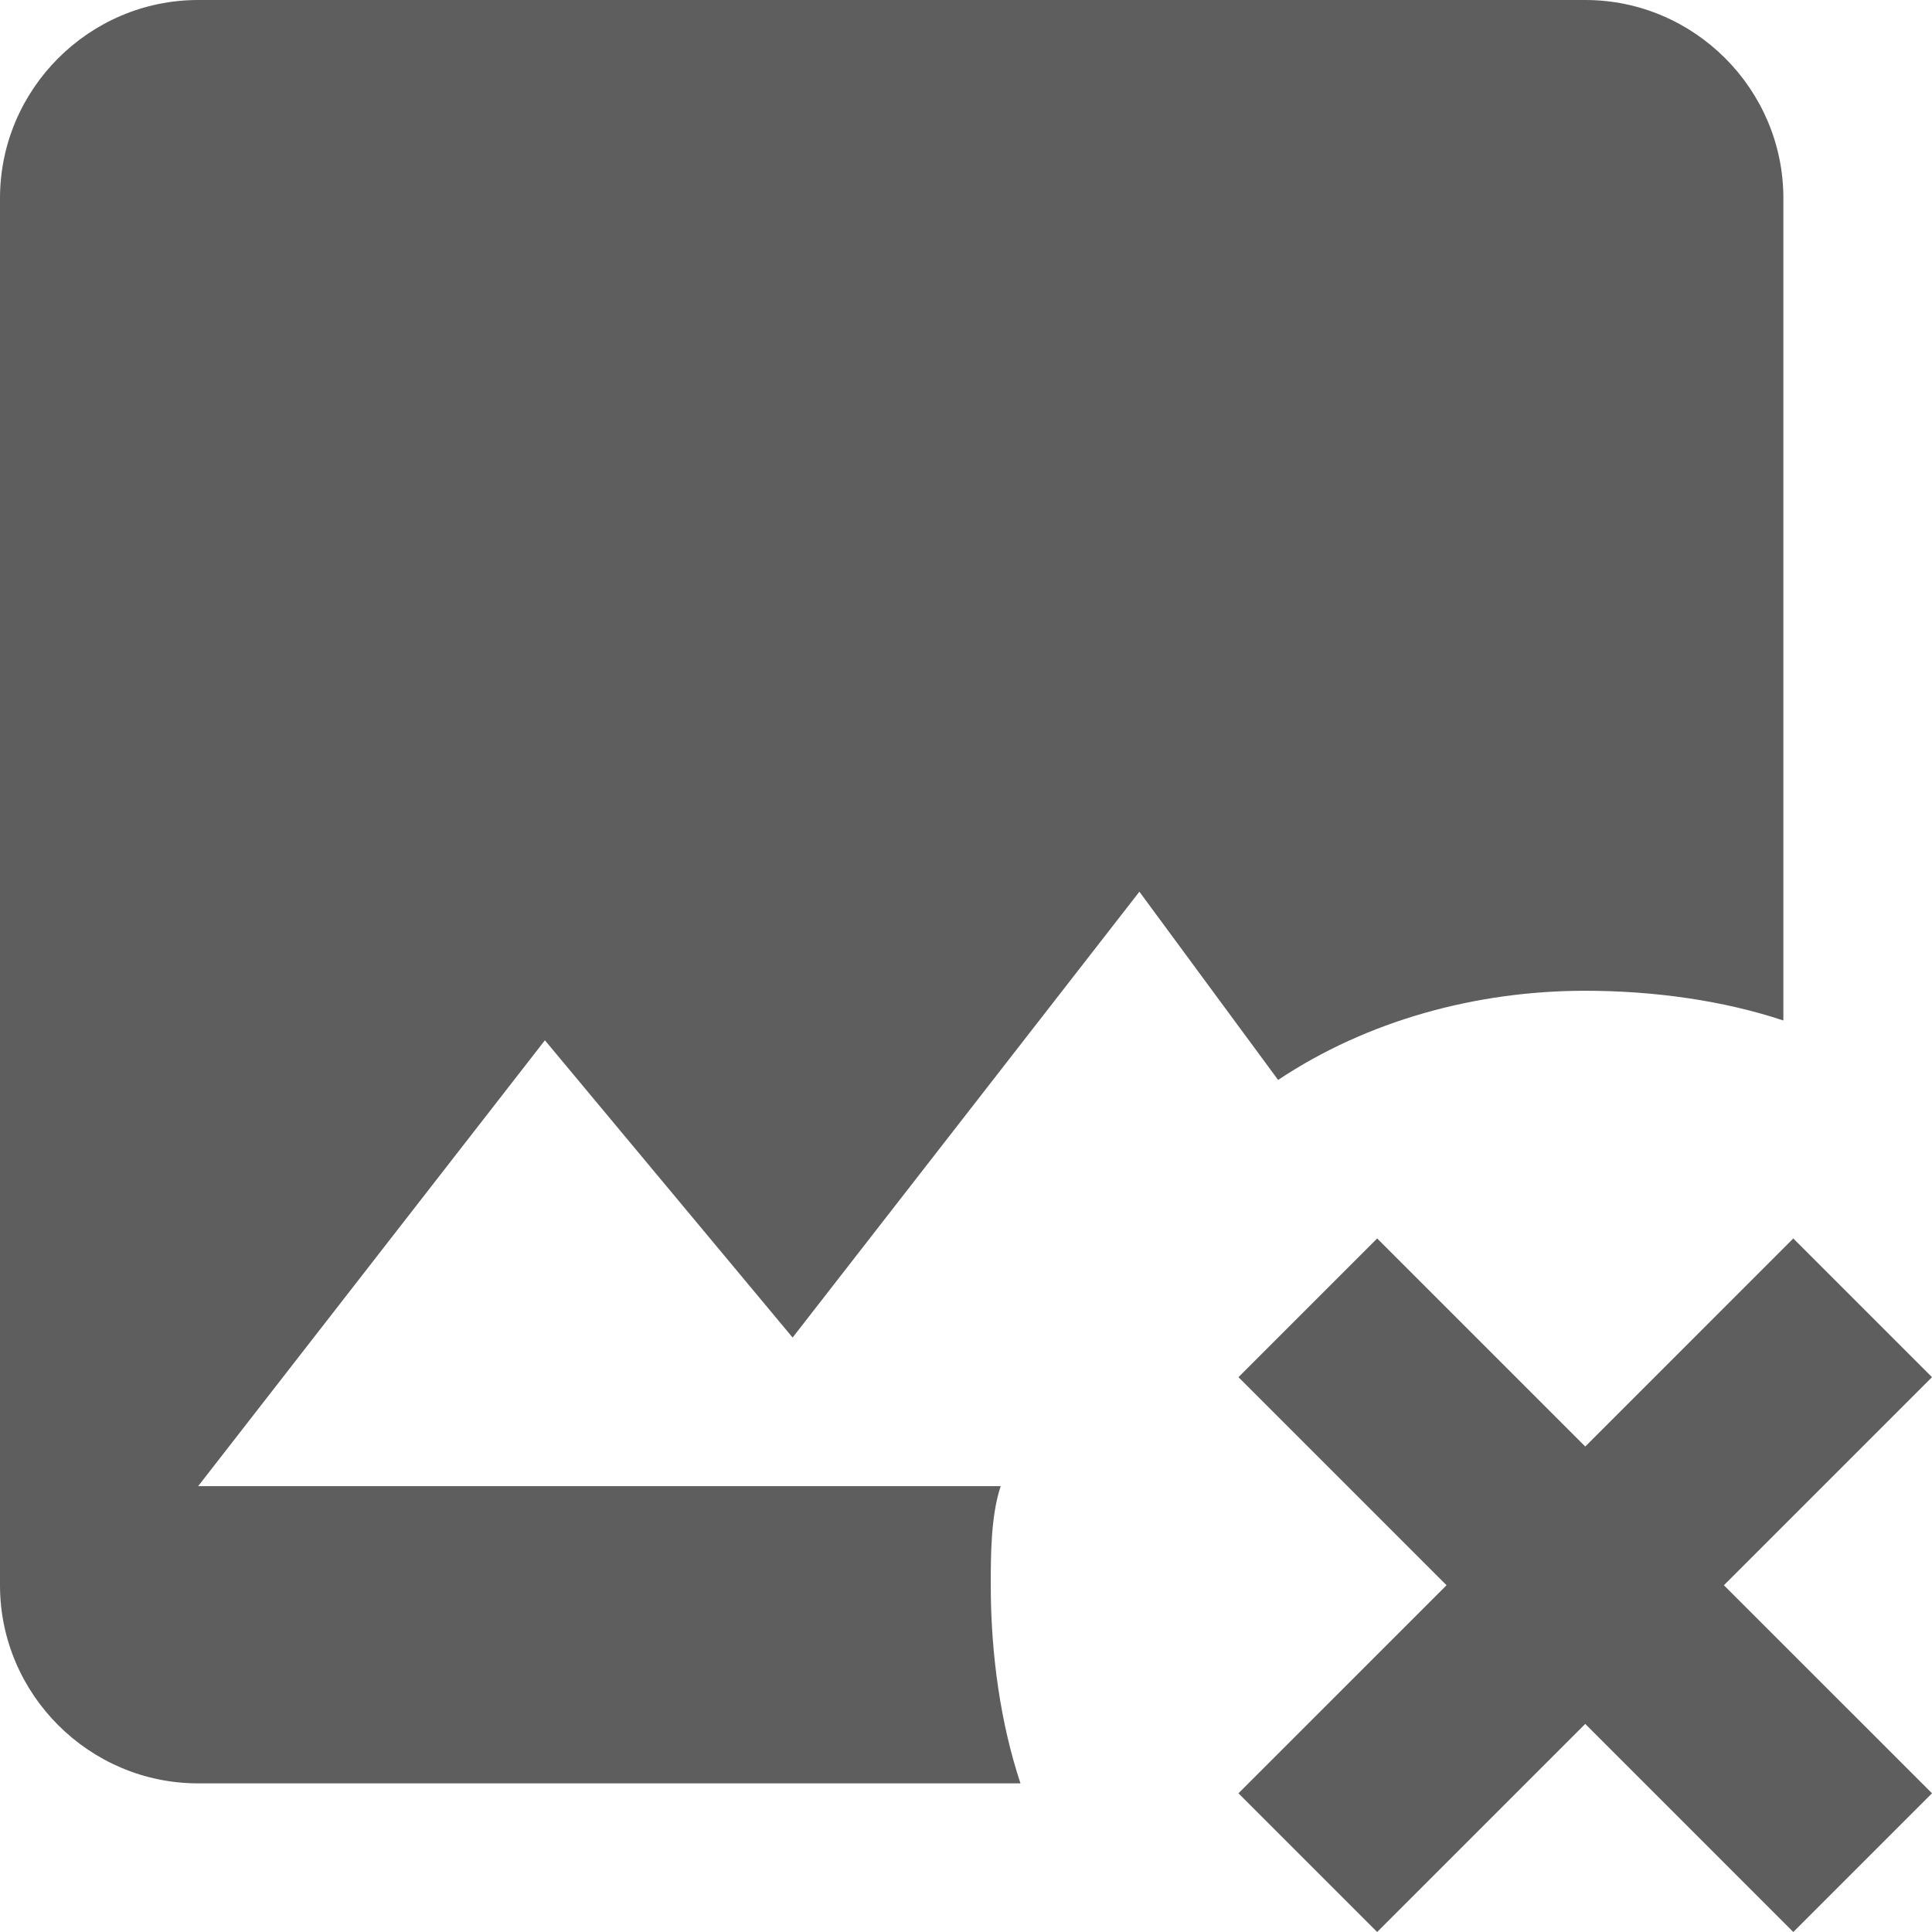 <svg width="44" height="44" viewBox="0 0 44 44" fill="none" xmlns="http://www.w3.org/2000/svg">
<path d="M23.241 40.615H4.513C2.031 40.615 0 38.585 0 36.103V4.513C0 2.031 2.031 0 4.513 0H36.103C38.585 0 40.615 2.031 40.615 4.513V23.241C39.261 22.79 37.682 22.564 36.103 22.564C33.62 22.564 31.139 23.241 29.108 24.595L25.949 20.308L18.051 30.462L12.41 23.692L4.513 33.846H22.79C22.564 34.523 22.564 35.426 22.564 36.103C22.564 37.682 22.79 39.261 23.241 40.615ZM39.261 36.103L44 40.841L40.841 44L36.103 39.261L31.364 44L28.205 40.841L32.944 36.103L28.205 31.364L31.364 28.205L36.103 32.944L40.841 28.205L44 31.364L39.261 36.103Z" fill="black" fill-opacity="0.63"/>
</svg>
